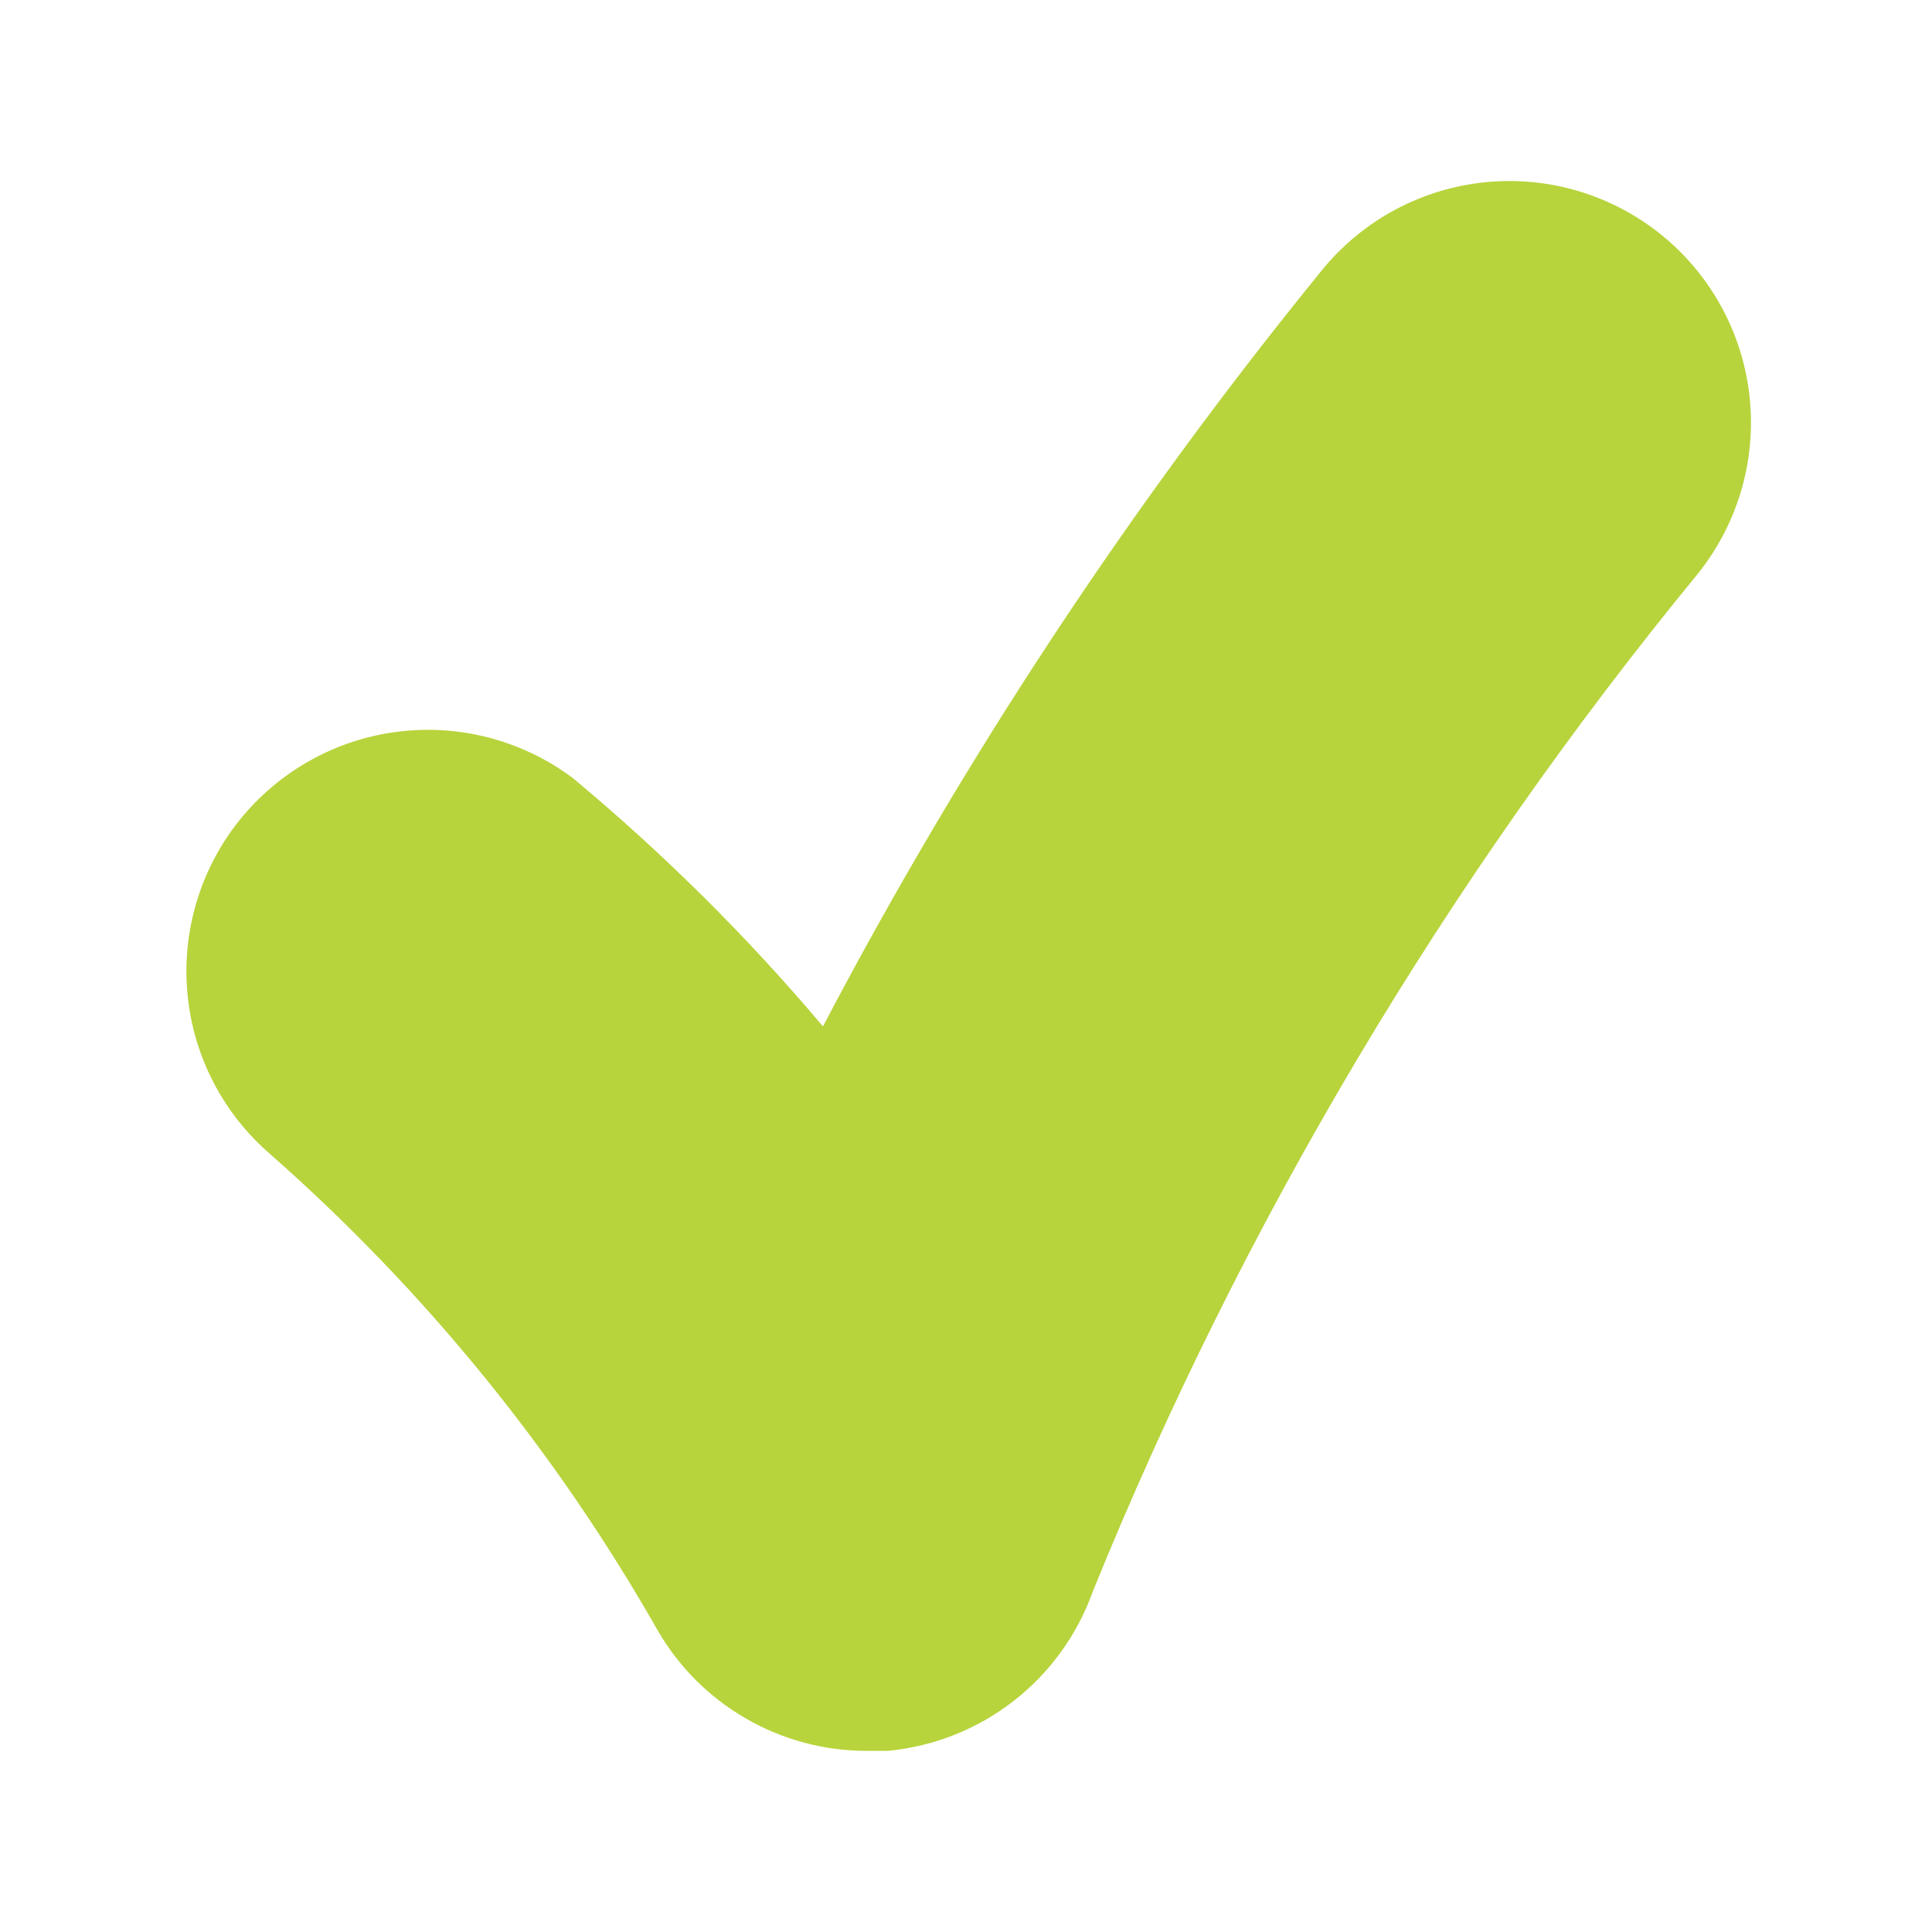 <svg width="24" height="24" viewBox="0 0 24 24" fill="none" xmlns="http://www.w3.org/2000/svg">
<path d="M10.77 21.75C10.243 21.751 9.724 21.613 9.268 21.349C8.811 21.086 8.431 20.707 8.168 20.25C6.905 18.03 5.283 16.036 3.368 14.347C2.775 13.841 2.402 13.124 2.329 12.348C2.256 11.572 2.487 10.798 2.974 10.19C3.462 9.582 4.167 9.187 4.94 9.09C5.713 8.992 6.494 9.199 7.118 9.667C8.241 10.602 9.28 11.633 10.223 12.75C11.972 9.418 14.049 6.27 16.425 3.352C16.928 2.736 17.656 2.344 18.448 2.264C19.24 2.184 20.031 2.422 20.648 2.925C21.264 3.428 21.656 4.156 21.736 4.948C21.816 5.74 21.578 6.531 21.075 7.147C17.955 10.954 15.426 15.209 13.575 19.77C13.383 20.309 13.041 20.781 12.589 21.132C12.137 21.483 11.595 21.697 11.025 21.75H10.77Z" fill="#B7D43C"/>
</svg>
